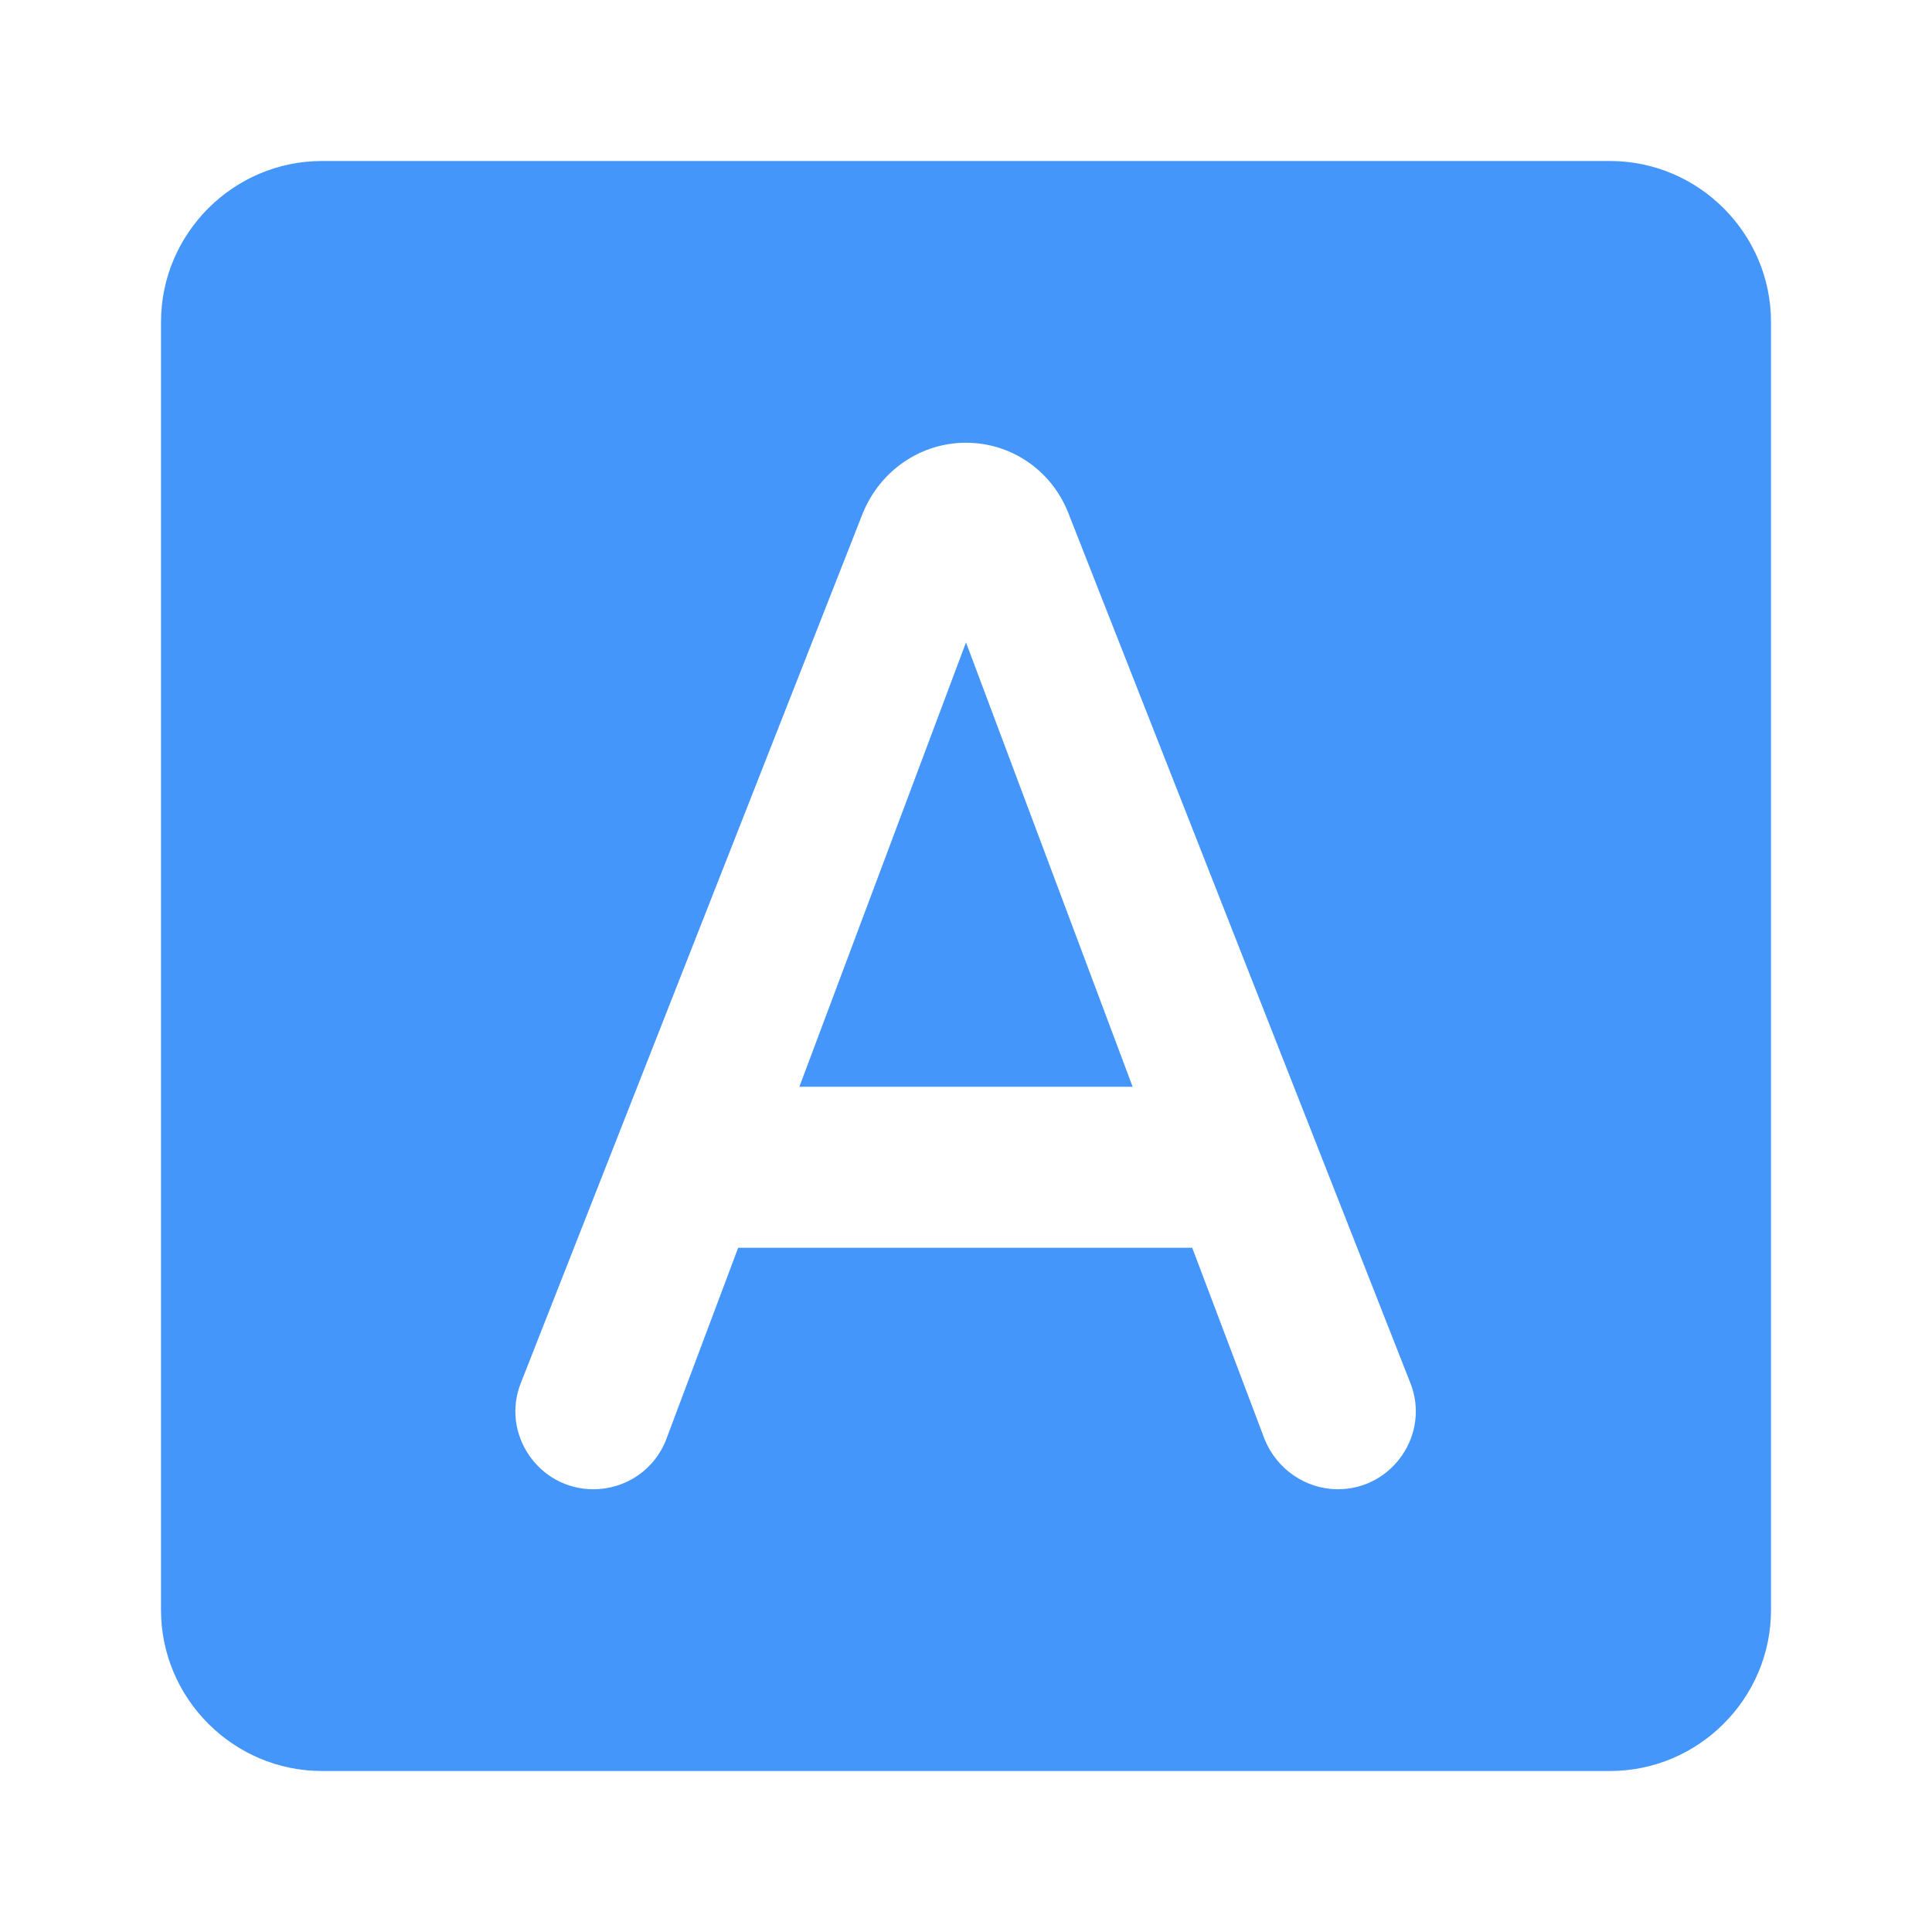 <svg xmlns="http://www.w3.org/2000/svg" height="24px" viewBox="0 0 24 24" width="24px" fill="#4496FB"><path d="M0 0h24v24H0V0z" fill="none"/><path d="M9.93 13.5h4.14L12 7.98 9.93 13.5zM20 2H4c-1.1 0-2 .9-2 2v16c0 1.1.9 2 2 2h16c1.1 0 2-.9 2-2V4c0-1.1-.9-2-2-2zm-4.29 15.88l-.9-2.38H9.17l-.89 2.37c-.14.38-.5.63-.91.63-.68 0-1.15-.69-.9-1.32l4.25-10.81c.22-.53.72-.87 1.28-.87s1.06.34 1.27.87l4.25 10.81c.25.63-.22 1.32-.9 1.32-.4 0-.76-.25-.91-.62z"/></svg>